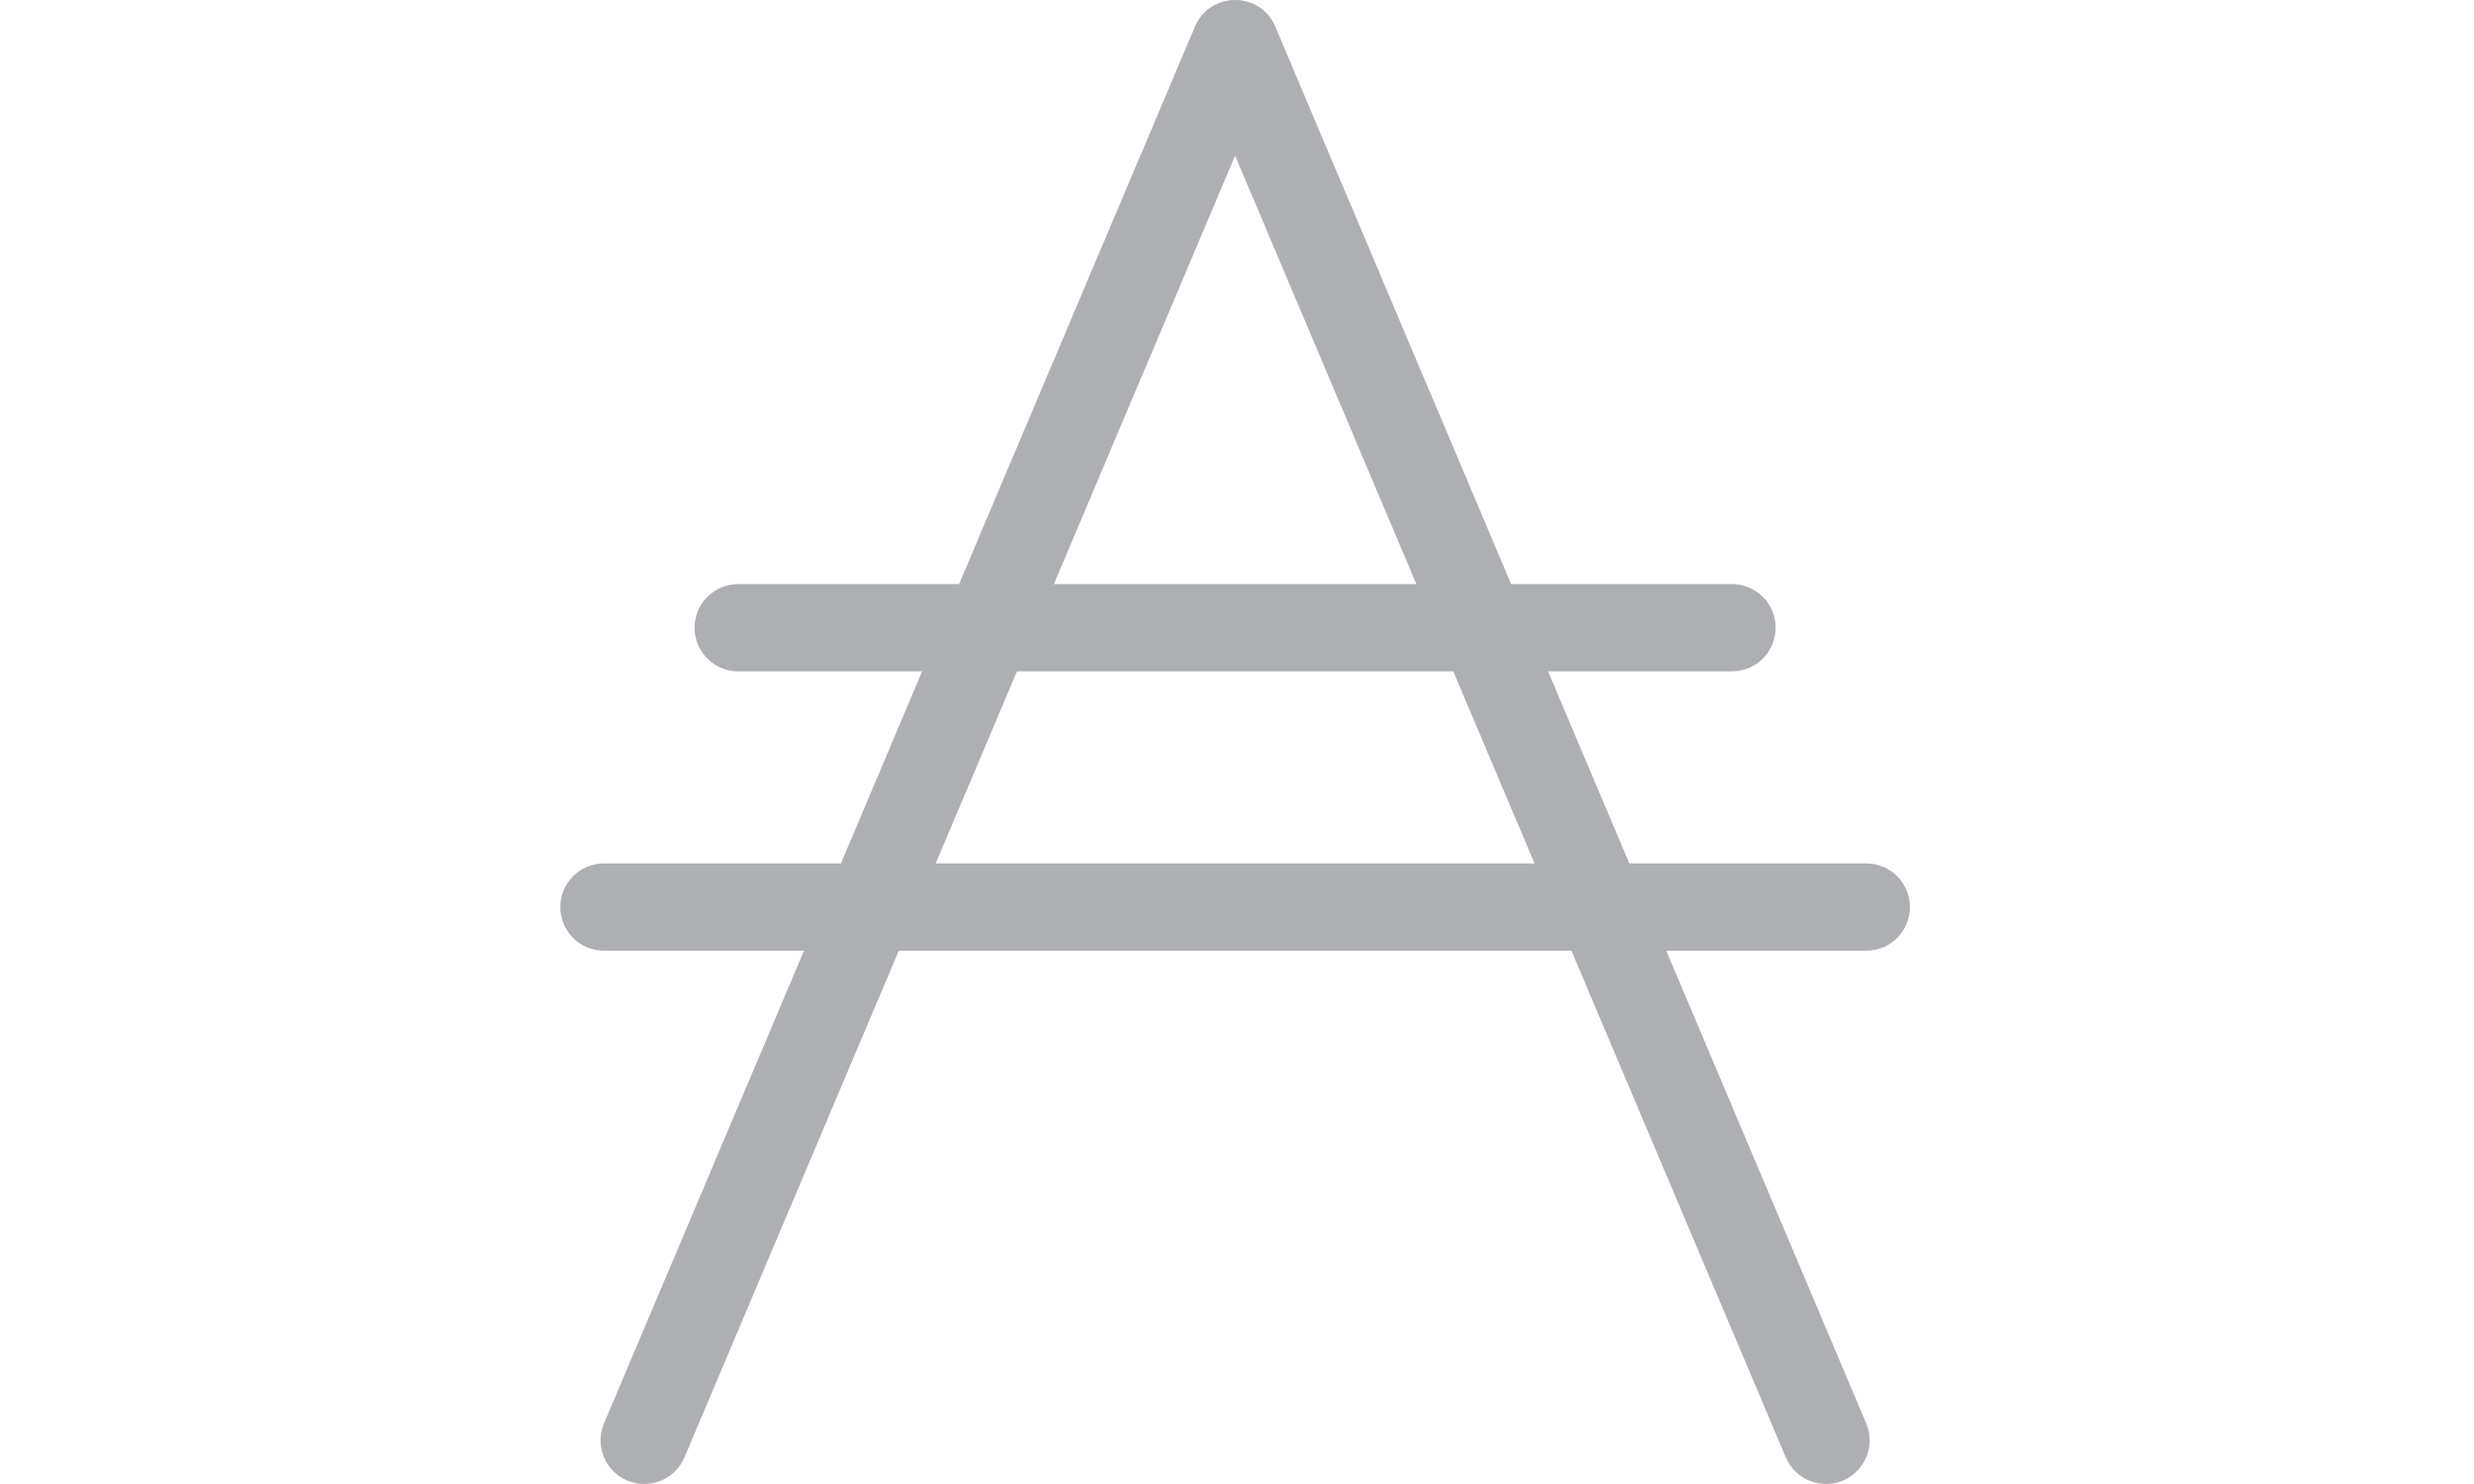 <?xml version="1.0" encoding="UTF-8"?>
<svg width="500px" height="300px" viewBox="0 0 93 102" version="1.1" xmlns="http://www.w3.org/2000/svg" xmlns:xlink="http://www.w3.org/1999/xlink">
    <!-- Generator: Sketch 47.1 (45422) - http://www.bohemiancoding.com/sketch -->
    <title>ada-logo.inline</title>
    <desc>Created with Sketch.</desc>
    <defs></defs>
    <g id="Page-1" stroke="none" stroke-width="1" fill="none" fill-rule="evenodd" stroke-linecap="round" opacity="0.5">
        <g id="ada-logo.inline" transform="translate(3, 3)" fill-rule="nonzero" fill="#5E6066">
            <g id="Group">
                <path d="M43.37,7.701 L81.21,97.169 C81.855,98.695 83.616,99.408 85.142,98.763 C86.668,98.118 87.381,96.357 86.736,94.831 L46.133,-1.169 C45.1,-3.61 41.64,-3.61 40.607,-1.169 L0.005,94.831 C-0.64,96.357 0.073,98.118 1.599,98.763 C3.125,99.408 4.886,98.695 5.531,97.169 L43.37,7.701 Z" id="Shape"></path>
                <path d="M9.228,43.145 L77.513,43.145 C79.17,43.145 80.513,41.802 80.513,40.145 C80.513,38.488 79.17,37.145 77.513,37.145 L9.228,37.145 C7.571,37.145 6.228,38.488 6.228,40.145 C6.228,41.802 7.571,43.145 9.228,43.145 Z M-4.4408921e-16,62.345 L86.74,62.345 C88.397,62.345 89.74,61.002 89.74,59.345 C89.74,57.688 88.397,56.345 86.74,56.345 L-4.4408921e-16,56.345 C-1.657,56.345 -3,57.688 -3,59.345 C-3,61.002 -1.657,62.345 -4.4408921e-16,62.345 Z" id="Shape"></path>
            </g>
        </g>
    </g>
</svg>